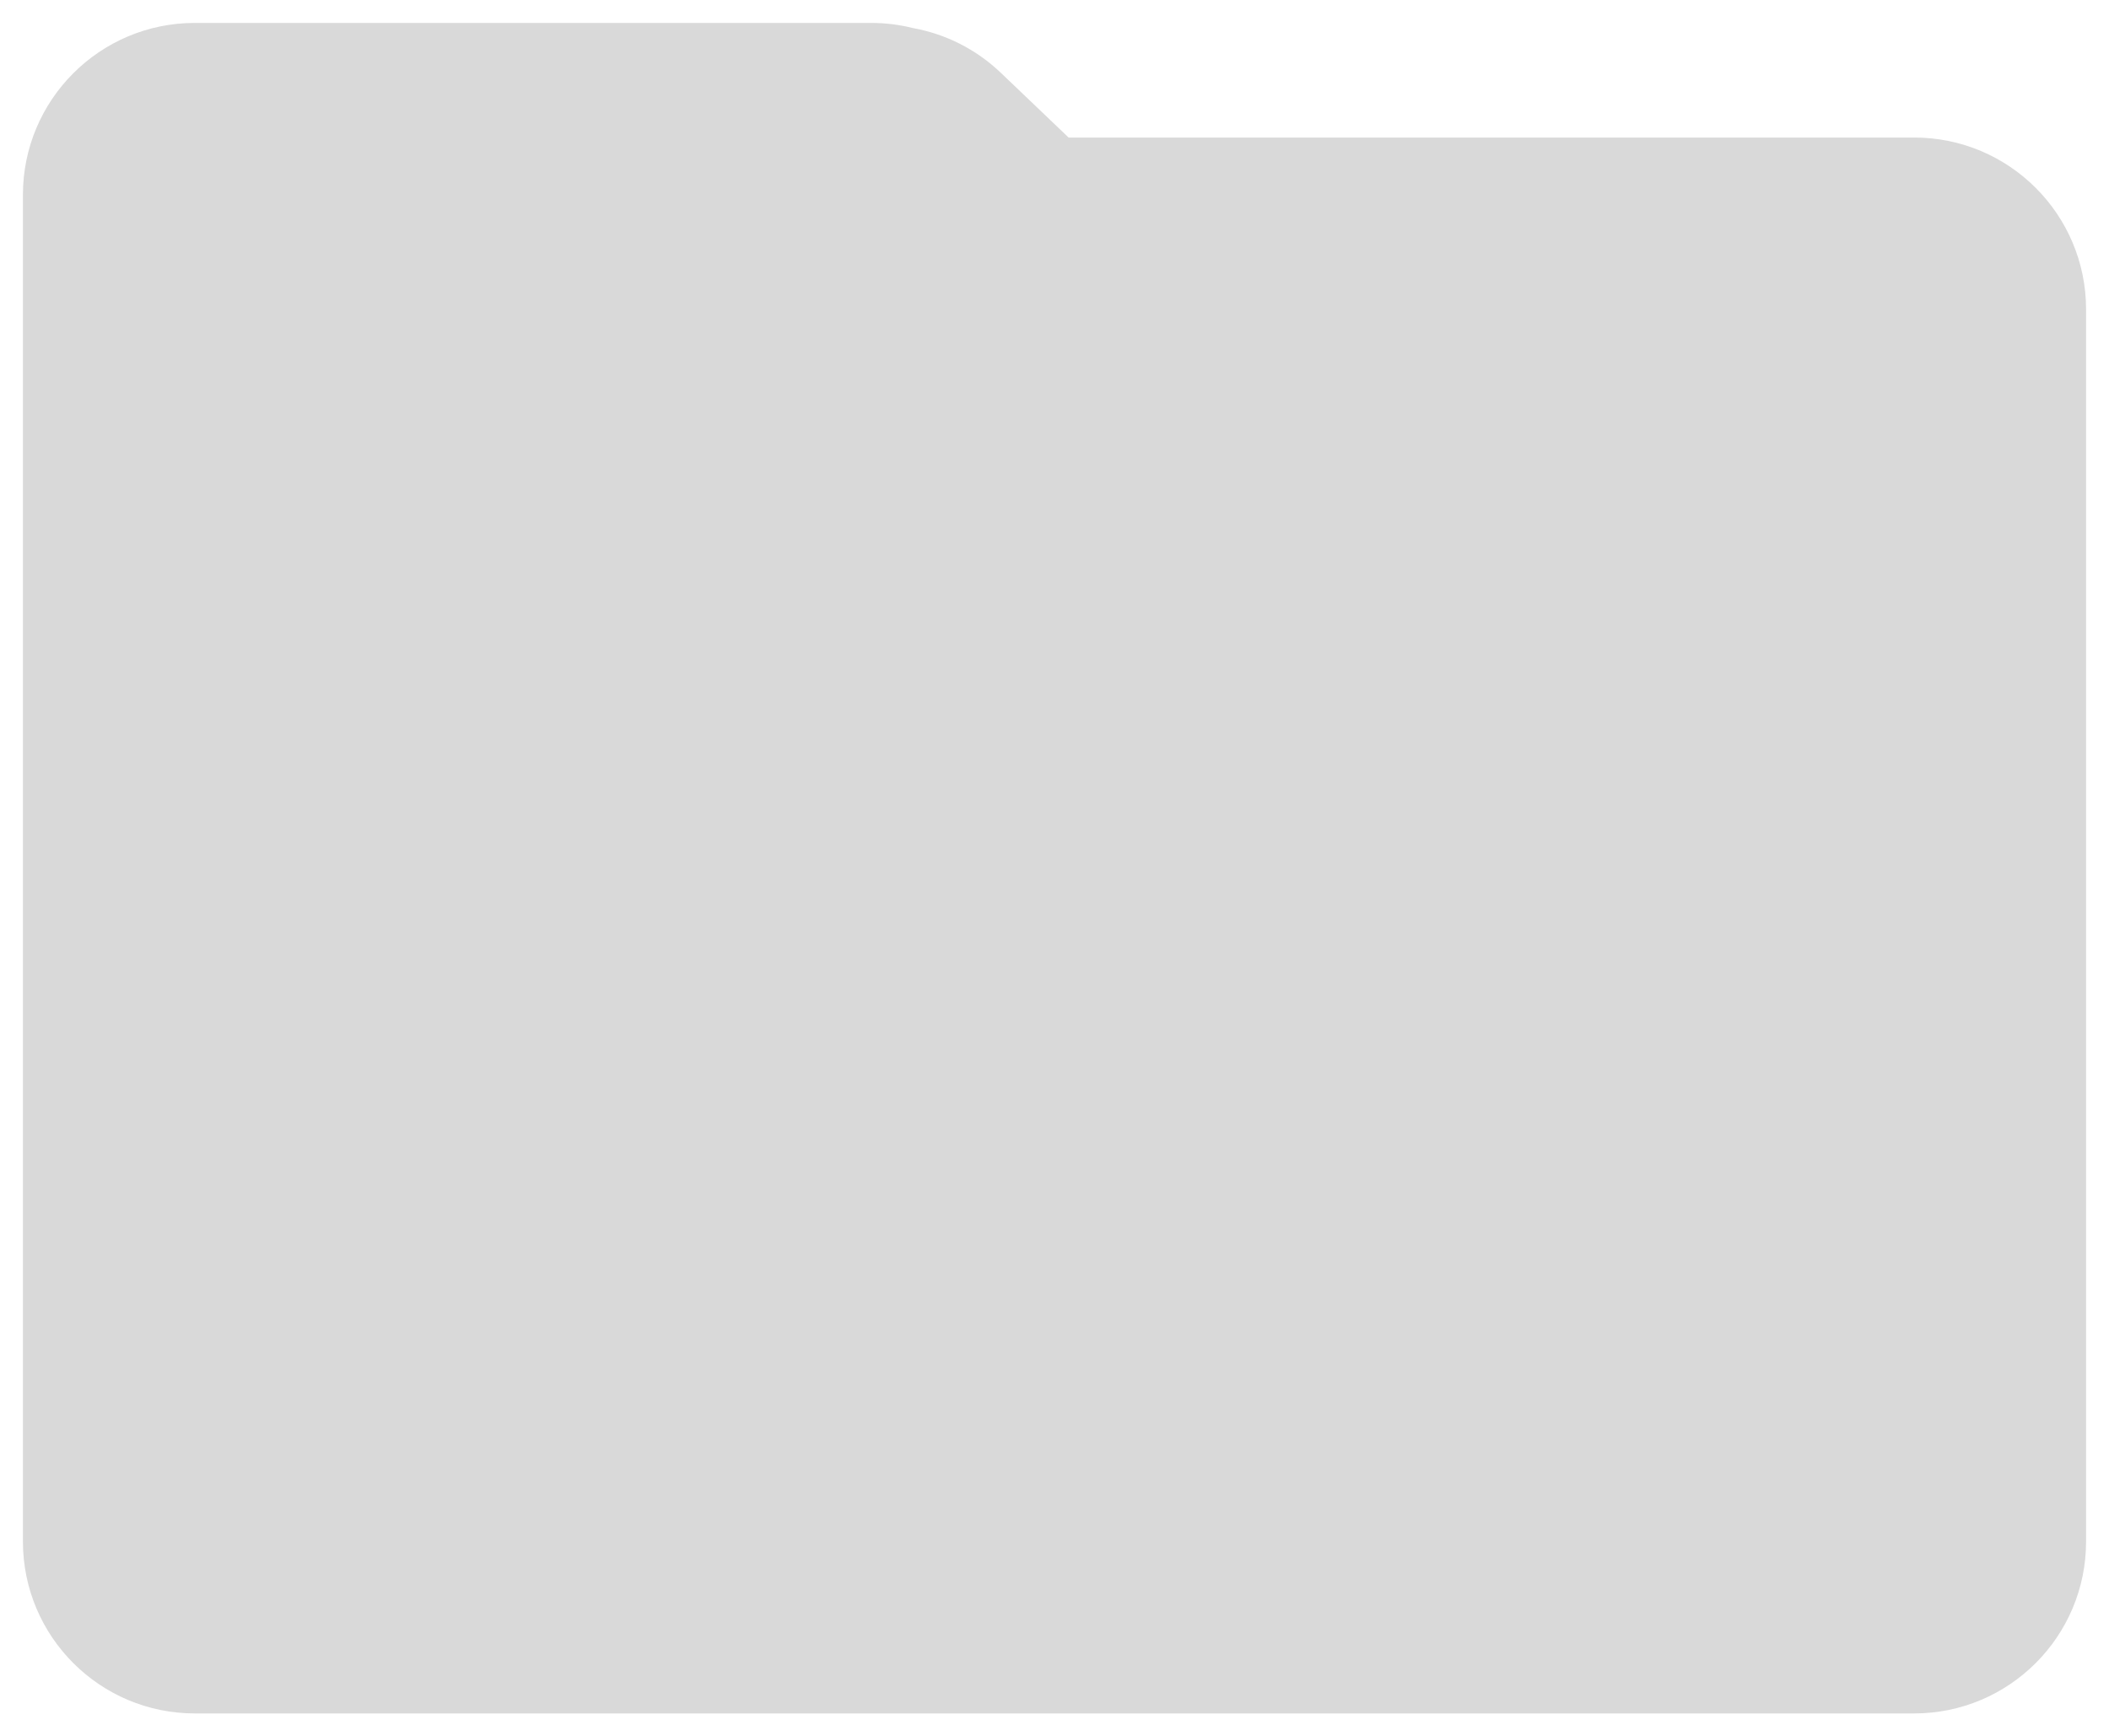<svg width="368" height="303" viewBox="0 0 368 303" fill="none" xmlns="http://www.w3.org/2000/svg">
<g filter="url(#filter0_d_544_2)">
<path d="M4 30C4 13.431 17.431 0 34 0H152C154.528 0 156.983 0.313 159.328 0.902C164.903 1.915 170.253 4.518 174.657 8.725L186.458 20H334C350.569 20 364 33.431 364 50V265C364 281.569 350.569 295 334 295H34C17.431 295 4 281.569 4 265V30Z" fill="#D9D9D9"/>
</g>
<defs>
<filter id="filter0_d_544_2" x="0" y="0" width="368" height="303" filterUnits="userSpaceOnUse" color-interpolation-filters="sRGB">
<feFlood flood-opacity="0" result="BackgroundImageFix"/>
<feColorMatrix in="SourceAlpha" type="matrix" values="0 0 0 0 0 0 0 0 0 0 0 0 0 0 0 0 0 0 127 0" result="hardAlpha"/>
<feOffset dy="4"/>
<feGaussianBlur stdDeviation="2"/>
<feComposite in2="hardAlpha" operator="out"/>
<feColorMatrix type="matrix" values="0 0 0 0 0 0 0 0 0 0 0 0 0 0 0 0 0 0 0.25 0"/>
<feBlend mode="normal" in2="BackgroundImageFix" result="effect1_dropShadow_544_2"/>
<feBlend mode="normal" in="SourceGraphic" in2="effect1_dropShadow_544_2" result="shape"/>
</filter>
</defs>
</svg>
